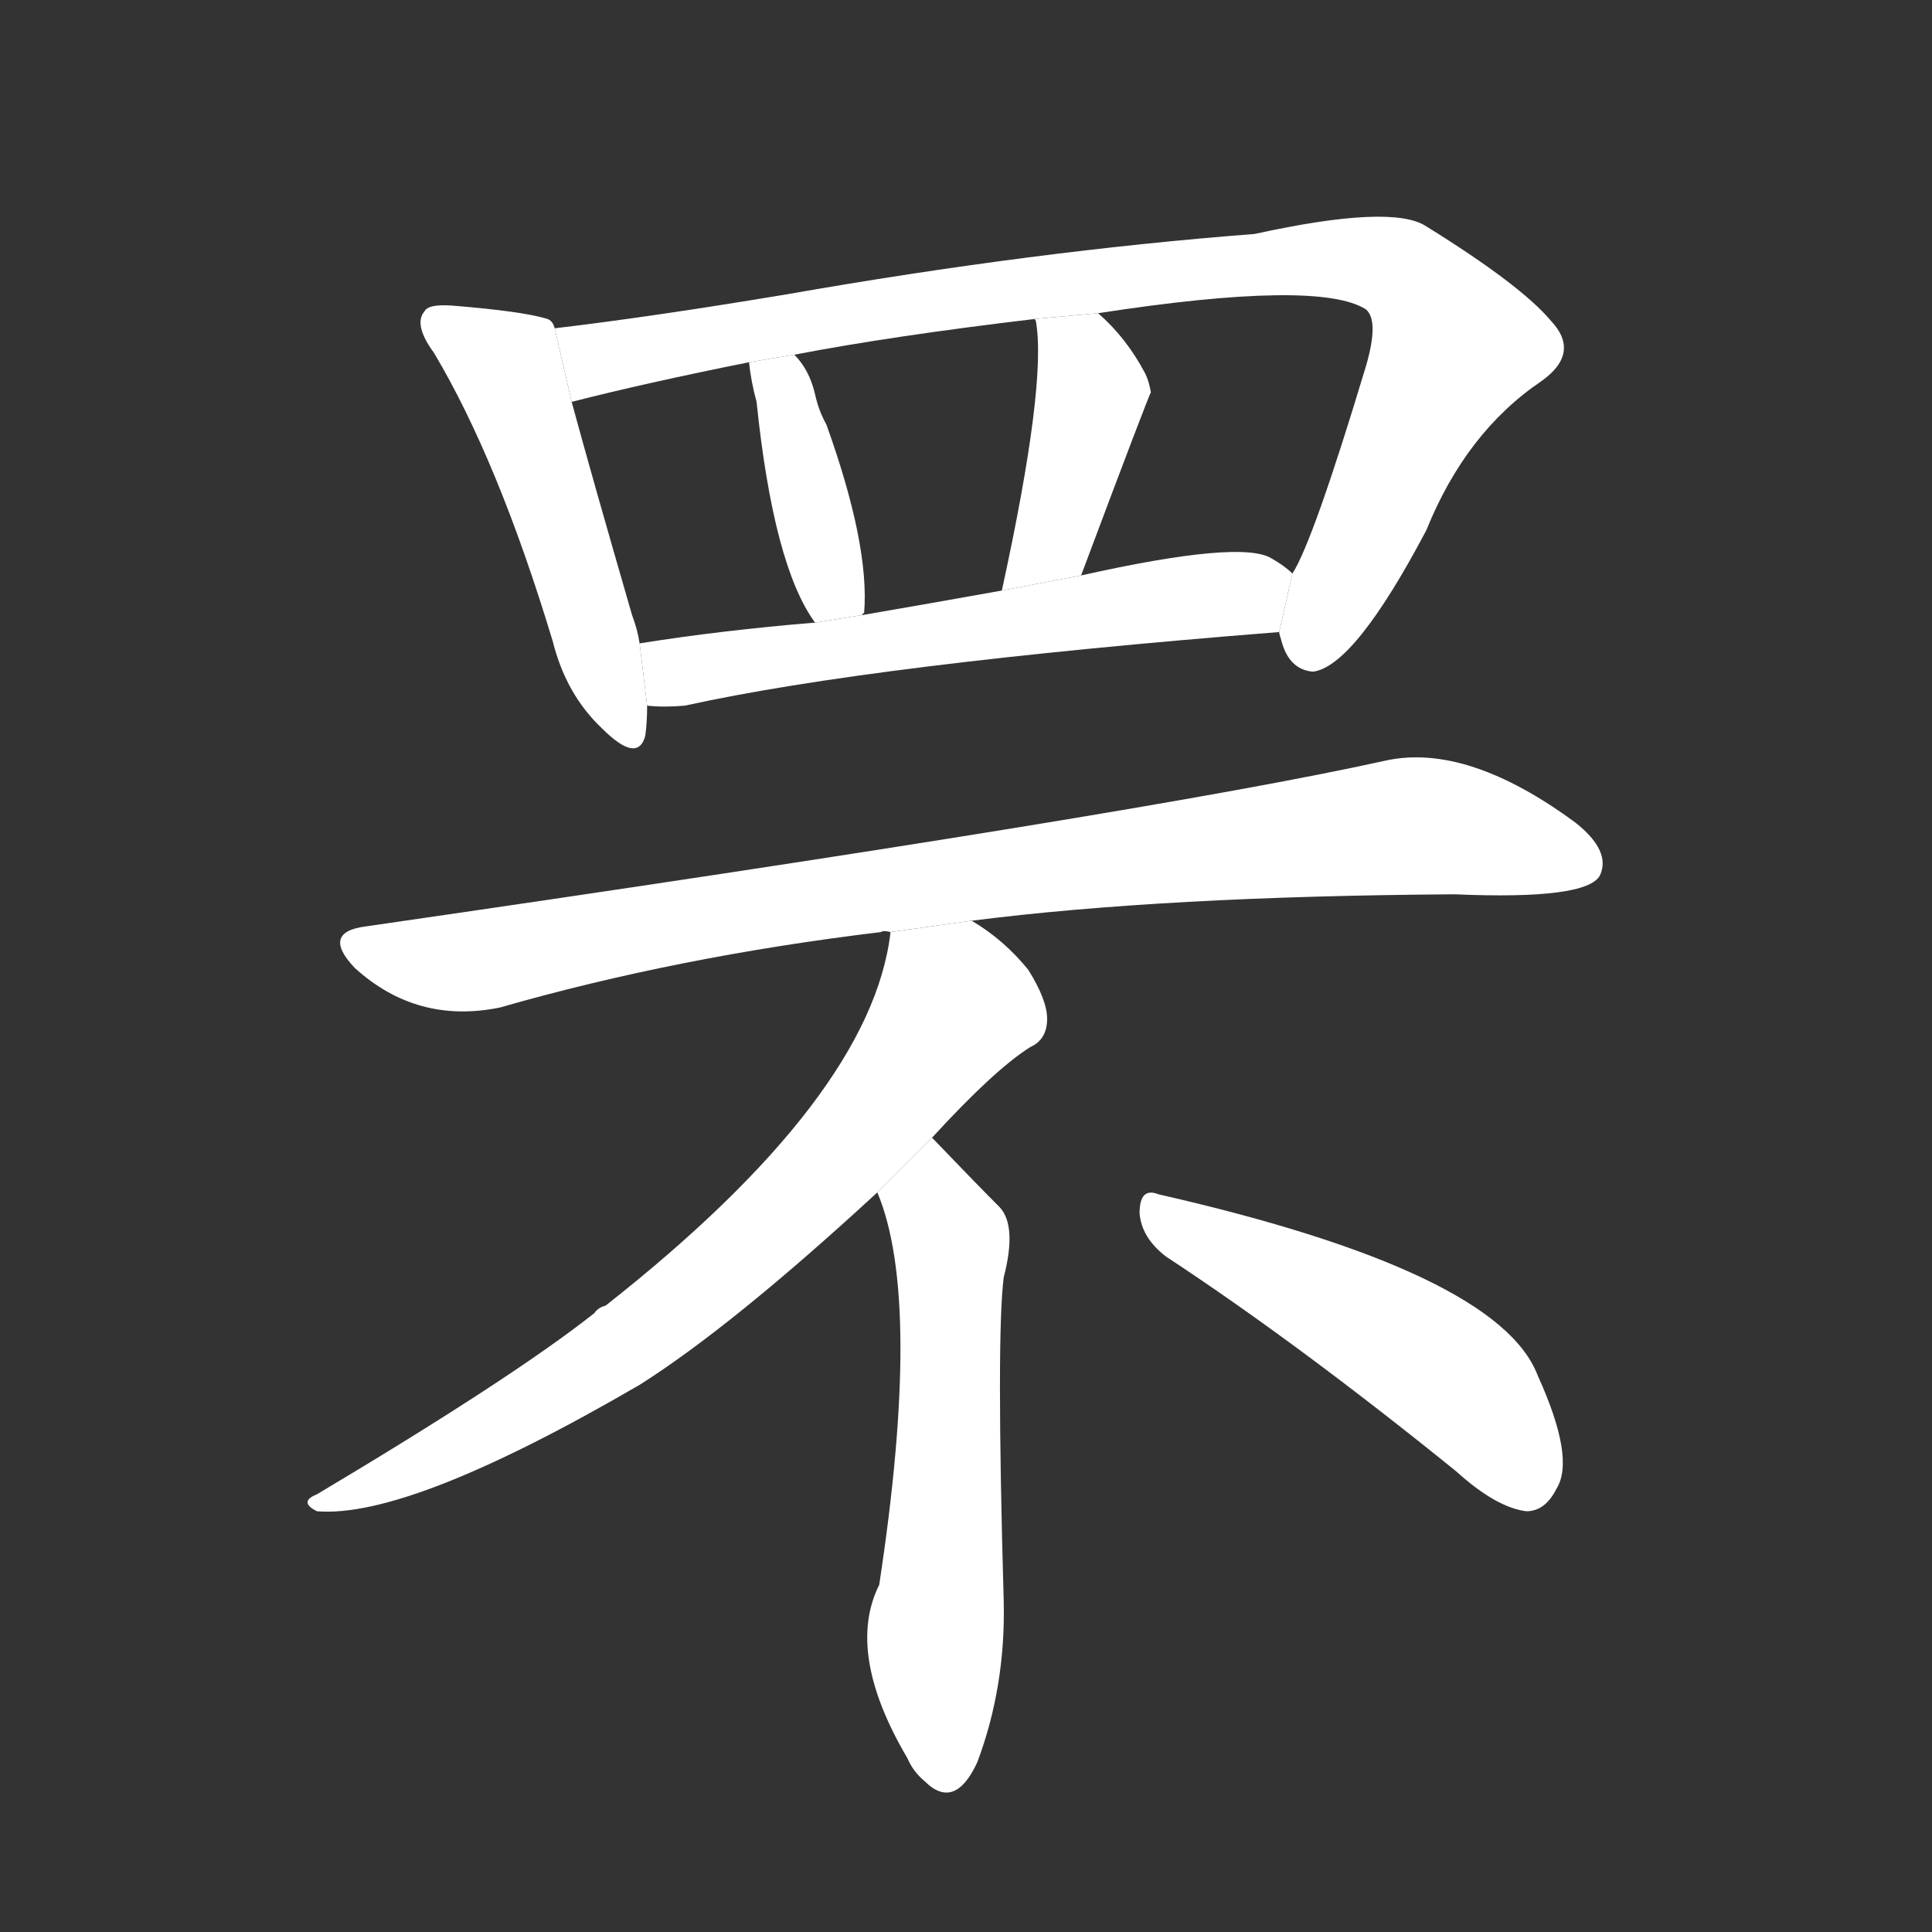 <!-- u7f58_fu2_screen_used_in_ancient_times -->
<!-- 7F58 -->
<!--  -->
<!--  -->
<svg viewBox="0 0 1024 1024">
  <rect x="0" y="0" width="1024" height="1024" fill="#333333" stroke="none"/>
  <g transform="scale(1, -1) translate(0, -900)">
    <path fill="#FFFFFF" d="M 294 726 Q 293 730 290 731 Q 277 735 240 738 Q 227 739 225 735 Q 219 728 230 713 Q 264 656 293 560 Q 300 532 319 514 Q 338 495 342 510 Q 343 517 343 526 L 339 559 Q 338 566 335 574 Q 313 650 303 687 L 294 726 Z"></path>
    <path fill="#FFFFFF" d="M 678 565 Q 678 564 679 561 Q 683 545 696 544 Q 718 547 756 619 Q 777 671 817 698 Q 838 713 822 730 Q 806 749 756 780 Q 738 792 665 776 Q 548 767 417 744 Q 345 732 294 726 L 303 687 Q 342 697 397 708 L 421 712 Q 473 722 549 731 L 582 734 Q 699 752 724 736 Q 731 730 724 706 Q 696 613 685 596 L 678 565 Z"></path>
    <path fill="#FFFFFF" d="M 457 574 Q 457 575 458 575 Q 461 611 438 675 Q 434 682 432 691 Q 429 704 421 712 L 397 708 Q 398 698 401 687 Q 410 600 432 570 L 457 574 Z"></path>
    <path fill="#FFFFFF" d="M 573 595 Q 609 691 610 692 Q 609 698 607 702 Q 597 721 582 734 L 549 731 Q 548 731 549 730 Q 555 697 531 587 L 573 595 Z"></path>
    <path fill="#FFFFFF" d="M 343 526 Q 352 525 363 526 Q 463 548 678 565 L 685 596 Q 681 600 674 604 Q 658 614 573 595 L 531 587 Q 492 580 457 574 L 432 570 Q 383 566 339 559 L 343 526 Z"></path>
    <path fill="#FFFFFF" d="M 515 412 Q 617 425 771 426 Q 841 423 848 436 Q 854 449 835 464 Q 778 506 735 497 Q 609 469 194 409 Q 170 406 188 387 Q 221 357 265 366 Q 359 393 467 406 Q 468 407 472 406 L 515 412 Z"></path>
    <path fill="#FFFFFF" d="M 494 297 Q 527 333 546 345 Q 555 349 555 360 Q 555 370 545 386 Q 532 402 515 412 L 472 406 Q 462 319 321 208 Q 317 207 315 204 Q 272 170 168 108 Q 158 104 168 99 Q 217 95 339 166 Q 388 197 465 268 L 494 297 Z"></path>
    <path fill="#FFFFFF" d="M 465 268 Q 489 211 466 60 Q 448 24 481 -32 Q 484 -39 490 -44 Q 506 -60 518 -34 Q 533 6 532 51 Q 528 192 532 223 Q 539 250 530 260 Q 518 272 494 297 L 465 268 Z"></path>
    <path fill="#FFFFFF" d="M 618 234 Q 688 188 772 120 Q 793 101 809 99 Q 819 99 825 111 Q 835 127 815 171 Q 794 226 614 267 Q 604 271 604 257 Q 605 244 618 234 Z"></path>
  </g>
</svg>
